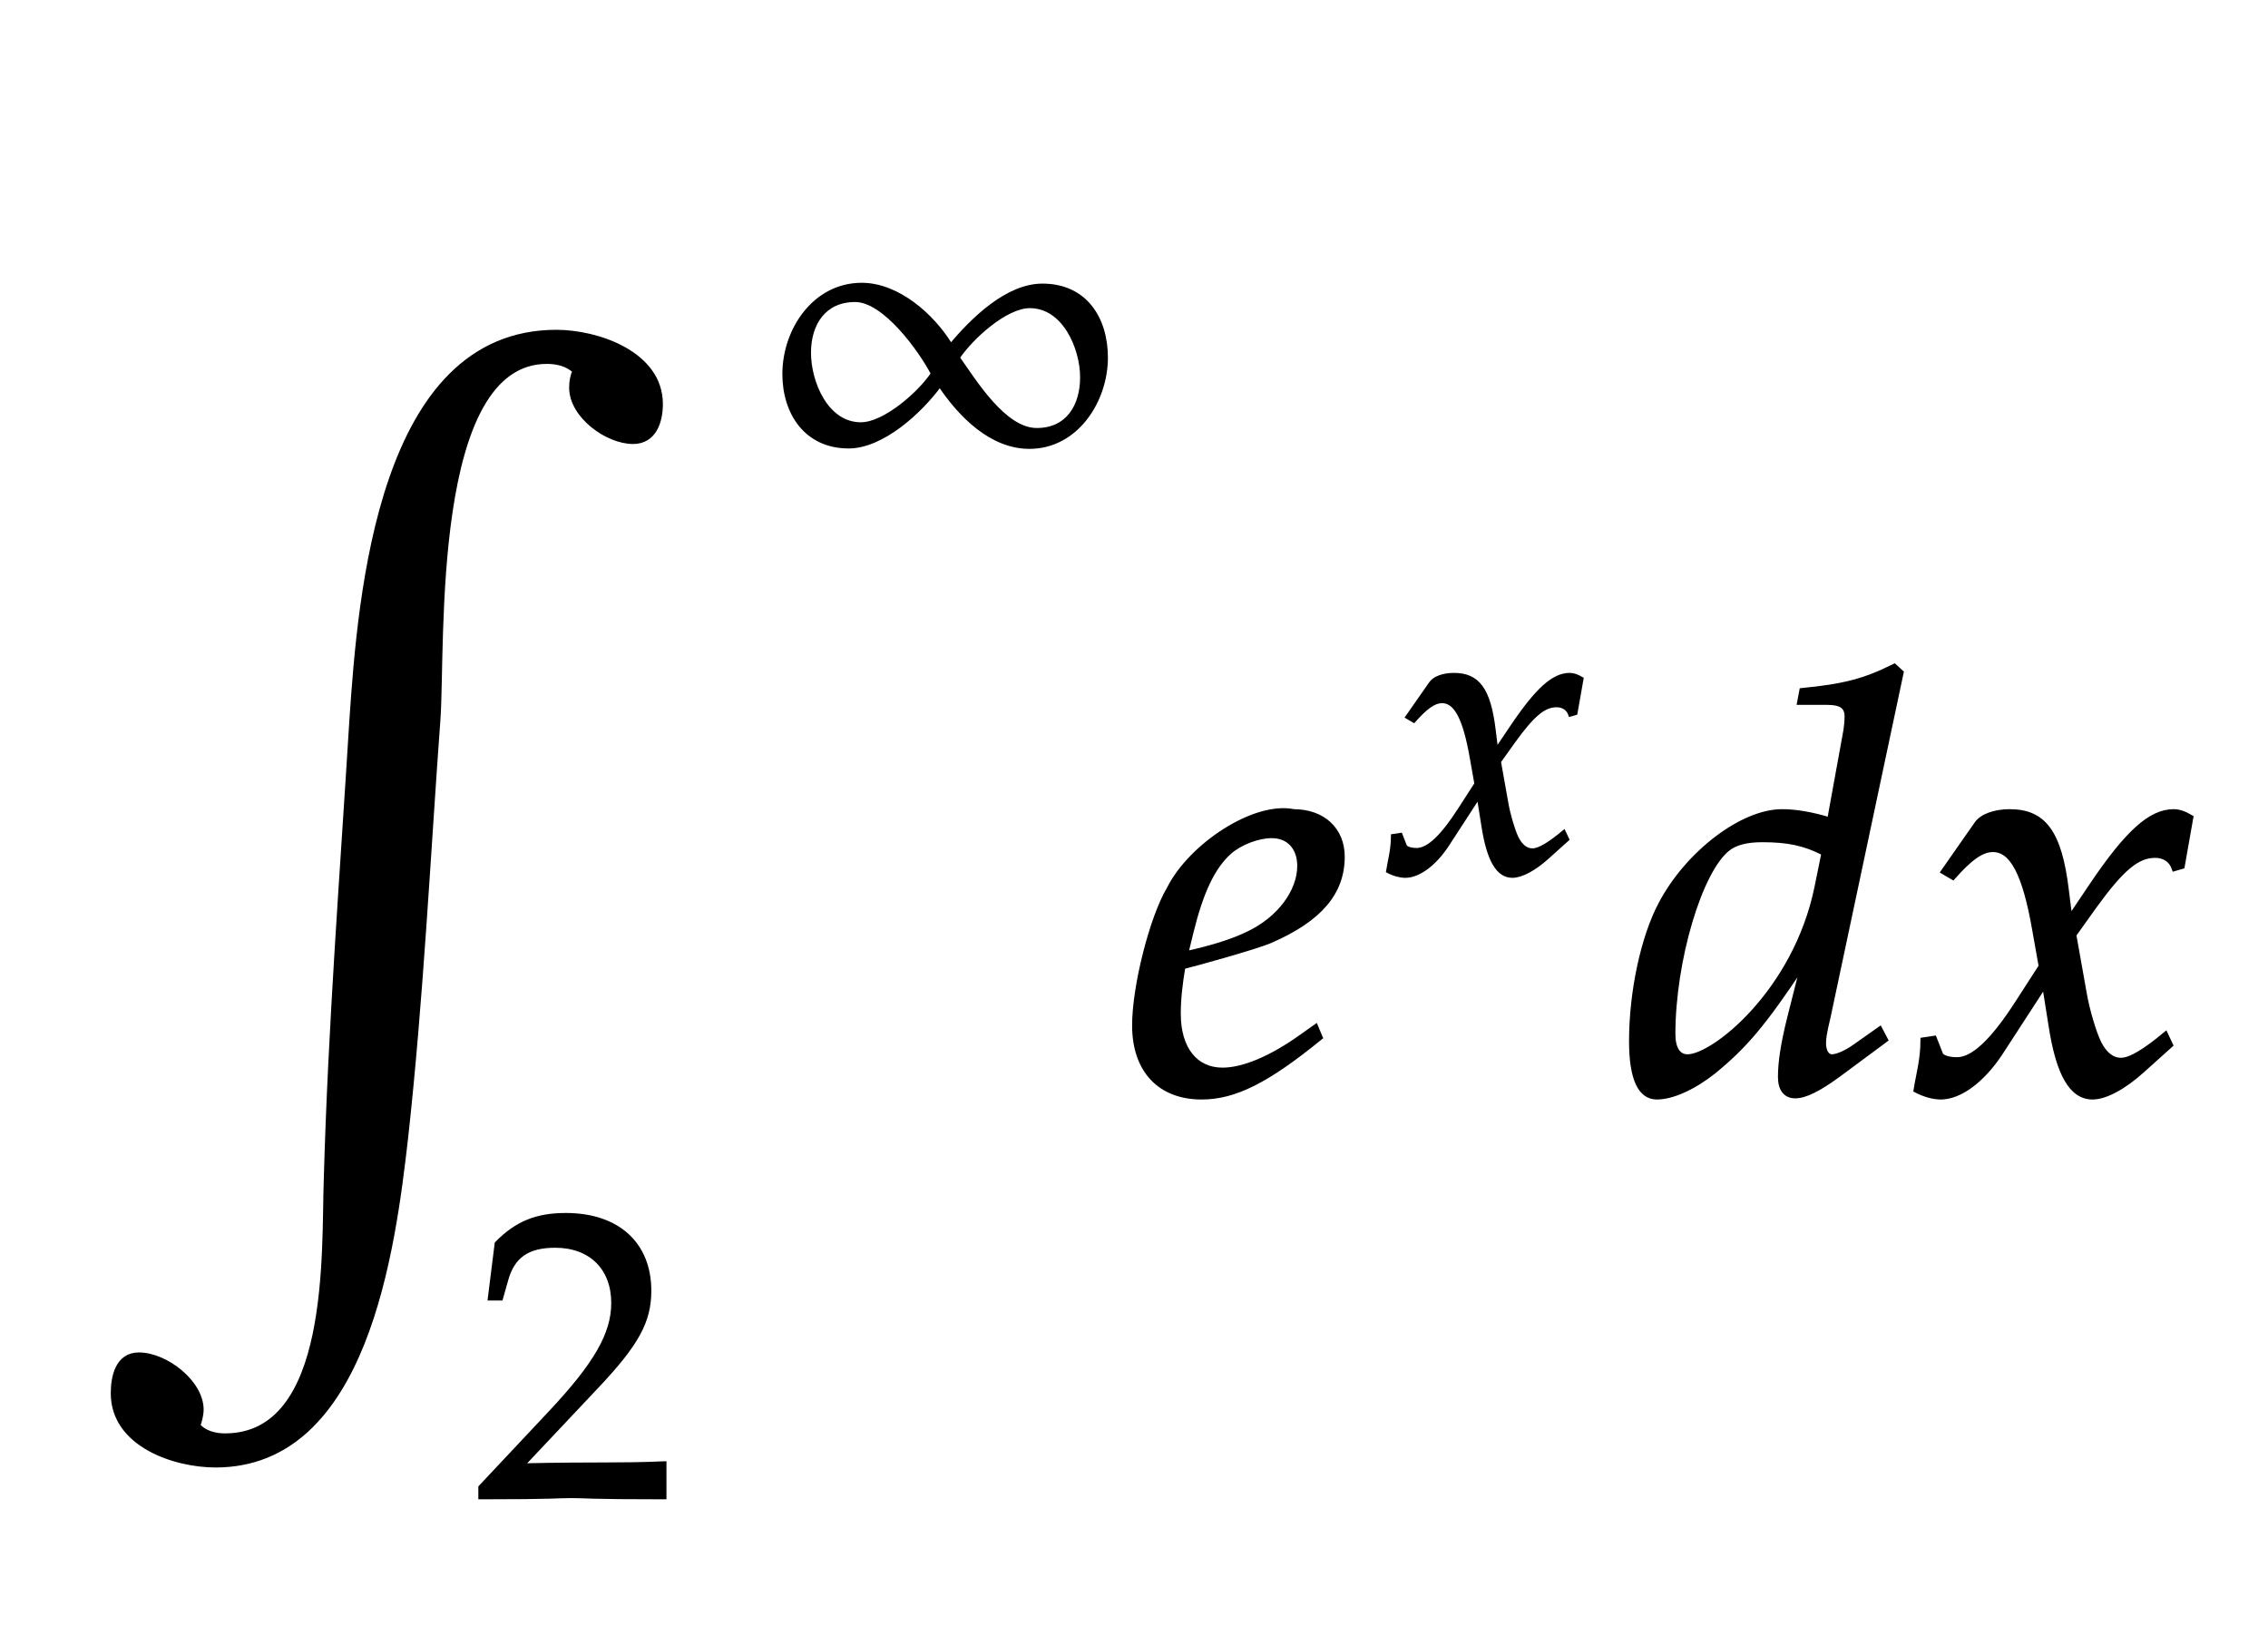 ﻿<svg xmlns="http://www.w3.org/2000/svg" xmlns:xlink="http://www.w3.org/1999/xlink" width="66.547" height="48" style="width:66.547px;height:48px;font-family:Asana-Math, Asana;background:transparent;"><g><g><g><g><g><g><g transform="matrix(1,0,0,1,22.344,13.9)"><path transform="matrix(0.012,0,0,-0.012,0,0)" d="M843 284C843 380 792 461 687 461C600 461 516 378 463 315C419 387 334 463 245 463C129 463 55 352 55 244C55 148 109 66 213 66C296 66 389 152 436 216C485 143 561 65 655 65C771 65 843 179 843 284ZM783 236C783 166 748 108 673 108C594 108 522 226 481 284C513 332 597 409 656 409C740 409 783 307 783 236ZM418 245C387 198 301 122 243 122C159 122 117 224 117 296C117 366 153 424 229 424C300 424 387 304 418 245Z" stroke="rgb(0,0,0)" stroke-opacity="1" stroke-width="8" fill="rgb(0,0,0)" fill-opacity="1"></path></g></g></g></g><g><g><g><g transform="matrix(1,0,0,1,13.891,43.9)"><path transform="matrix(0.012,0,0,-0.012,0,0)" d="M16 23L16 -3C203 -3 203 0 239 0C275 0 275 -3 468 -3L468 82C353 77 307 81 122 77L304 270C401 373 431 428 431 503C431 618 353 689 226 689C154 689 105 669 56 619L39 483L68 483L81 529C97 587 133 612 200 612C286 612 341 558 341 473C341 398 299 324 186 204Z" stroke="rgb(0,0,0)" stroke-opacity="1" stroke-width="8" fill="rgb(0,0,0)" fill-opacity="1"></path></g></g></g></g><g><g transform="matrix(1,0,0,1,2,31.9)"><path transform="matrix(0.025,0,0,-0.025,0,0)" d="M694 802C694 860 621 885 573 885C368 885 344 579 334 430C323 251 309 72 304 -108C301 -191 312 -410 184 -410C173 -410 159 -407 151 -397C153 -392 155 -384 155 -378C155 -347 114 -315 83 -315C59 -315 54 -340 54 -359C54 -418 125 -442 173 -442C348 -442 380 -190 395 -59C413 104 421 269 433 433C439 521 422 853 562 853C574 853 587 850 596 841C593 834 592 828 592 821C592 789 633 759 663 759C687 759 694 782 694 802Z" stroke="rgb(0,0,0)" stroke-opacity="1" stroke-width="8" fill="rgb(0,0,0)" fill-opacity="1"></path></g></g></g><g><g transform="matrix(1,0,0,1,33.031,32)"><path transform="matrix(0.017,0,0,-0.017,0,0)" d="M328 111L304 94C251 56 203 36 167 36C120 36 91 73 91 133C91 158 94 185 99 214C116 218 225 248 250 259C335 296 374 342 374 404C374 451 340 482 290 482C222 496 112 423 75 349C45 299 15 180 15 113C15 35 59 -11 131 -11C188 -11 244 17 336 92ZM113 274C130 343 150 386 179 412C197 428 228 440 252 440C281 440 300 420 300 388C300 344 265 297 213 272C185 258 149 247 104 237Z" stroke="rgb(0,0,0)" stroke-opacity="1" stroke-width="8" fill="rgb(0,0,0)" fill-opacity="1"></path></g></g><g><g><g><g><g transform="matrix(1,0,0,1,40.609,25.572)"><path transform="matrix(0.012,0,0,-0.012,0,0)" d="M9 1C24 -7 40 -11 52 -11C85 -11 124 18 155 65L231 182L242 113C255 28 278 -11 314 -11C336 -11 368 6 400 35L449 79L440 98C404 68 379 53 363 53C348 53 335 63 325 83C316 102 305 139 300 168L282 269L317 318C364 383 391 406 422 406C438 406 450 398 455 383L469 387L484 472C472 479 463 482 454 482C414 482 374 446 312 354L275 299L269 347C257 446 230 482 171 482C145 482 123 474 114 461L56 378L73 368C103 402 123 416 142 416C175 416 197 375 214 277L225 215L185 153C142 86 108 54 80 54C65 54 54 58 52 63L41 91L21 88C21 53 13 27 9 1Z" stroke="rgb(0,0,0)" stroke-opacity="1" stroke-width="8" fill="rgb(0,0,0)" fill-opacity="1"></path></g></g></g></g></g><g><g transform="matrix(1,0,0,1,47.578,32)"><path transform="matrix(0.017,0,0,-0.017,0,0)" d="M483 722L471 733C419 707 383 698 311 691L307 670L355 670C379 670 389 663 389 646C389 638 388 629 387 622L359 468C329 477 302 482 277 482C208 482 114 410 68 323C37 265 17 170 17 86C17 21 32 -11 61 -11C88 -11 125 6 159 33C213 77 246 116 313 217L290 126C279 82 274 50 274 24C274 3 283 -9 300 -9C317 -9 341 3 375 28L456 88L446 107L402 76C388 66 372 59 363 59C355 59 349 68 349 82C349 90 350 99 357 128ZM114 59C98 59 89 73 89 98C89 224 135 380 184 418C197 428 216 433 243 433C287 433 316 427 349 410L337 351C300 171 159 59 114 59ZM508 1C523 -7 539 -11 551 -11C584 -11 623 18 654 65L730 182L741 113C754 28 777 -11 813 -11C835 -11 867 6 899 35L948 79L939 98C903 68 878 53 862 53C847 53 834 63 824 83C815 102 804 139 799 168L781 269L816 318C863 383 890 406 921 406C937 406 949 398 954 383L968 387L983 472C971 479 962 482 953 482C913 482 873 446 811 354L774 299L768 347C756 446 729 482 670 482C644 482 622 474 613 461L555 378L572 368C602 402 622 416 641 416C674 416 696 375 713 277L724 215L684 153C641 86 607 54 579 54C564 54 553 58 551 63L540 91L520 88C520 53 512 27 508 1Z" stroke="rgb(0,0,0)" stroke-opacity="1" stroke-width="8" fill="rgb(0,0,0)" fill-opacity="1"></path></g></g></g></g></svg>